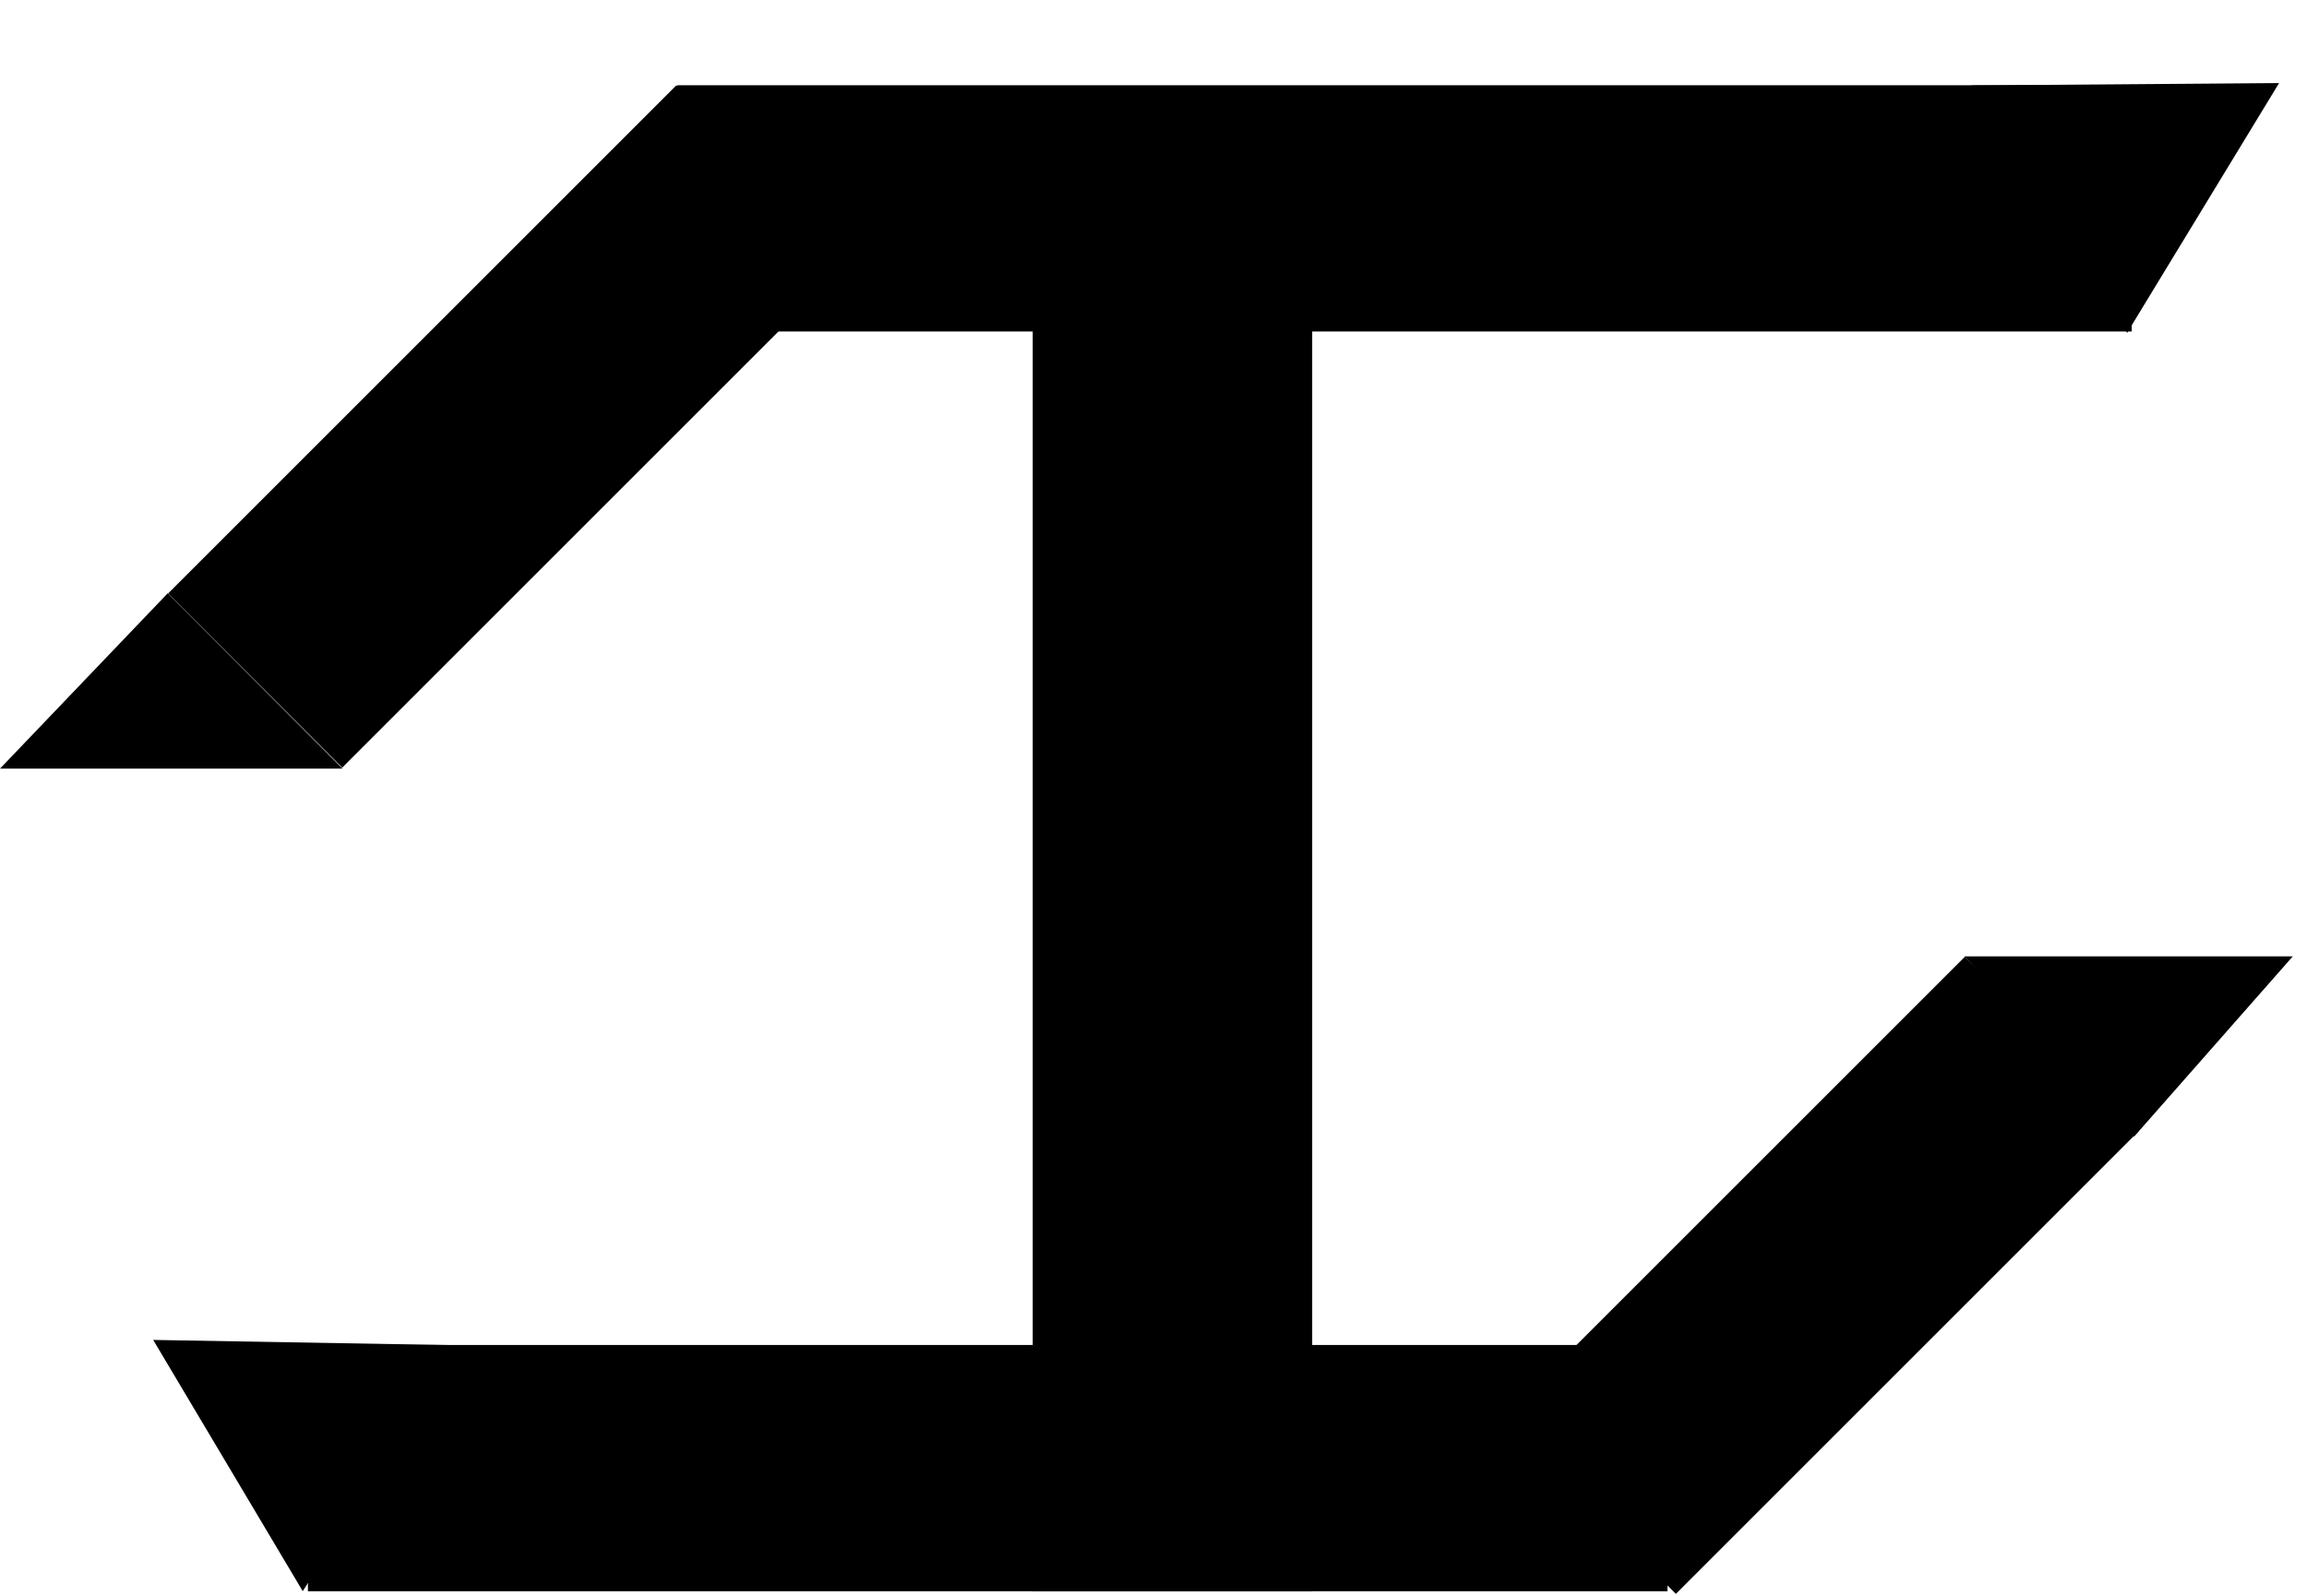 <svg width="487" height="337" viewBox="0 0 487 337" fill="none" xmlns="http://www.w3.org/2000/svg">
<rect width="487" height="337" fill="#EAEAEA"/>
<g clip-path="url(#clip0_0_1)">
<rect width="1440" height="3896" transform="translate(-136 -278)" fill="white"/>
<rect x="143" y="18" width="307" height="52" fill="black"/>
<rect x="65" y="284" width="287" height="52" fill="black"/>
<rect x="218" y="336" width="307" height="59" transform="rotate(-90 218 336)" fill="black"/>
<rect x="35.476" y="125.316" width="151.768" height="52" transform="rotate(-45 35.476 125.316)" fill="black"/>
<rect x="317" y="299.792" width="138.239" height="52" transform="rotate(-45 317 299.792)" fill="black"/>
<path d="M449.031 70.273L416.138 18.039L481.11 17.535L449.031 70.273Z" fill="black"/>
<path d="M414.666 201.944L484 201.944L450.5 240L414.666 201.944Z" fill="black"/>
<path d="M72.306 162.299L-6.15661e-07 162.299L35.396 125.285L72.306 162.299Z" fill="black"/>
<path d="M63.902 335.979L32.336 282.932L97.3 284.066L63.902 335.979Z" fill="black"/>
</g>
<defs>
<clipPath id="clip0_0_1">
<rect width="1440" height="3896" fill="white" transform="translate(-136 -278)"/>
</clipPath>
</defs>
</svg>
